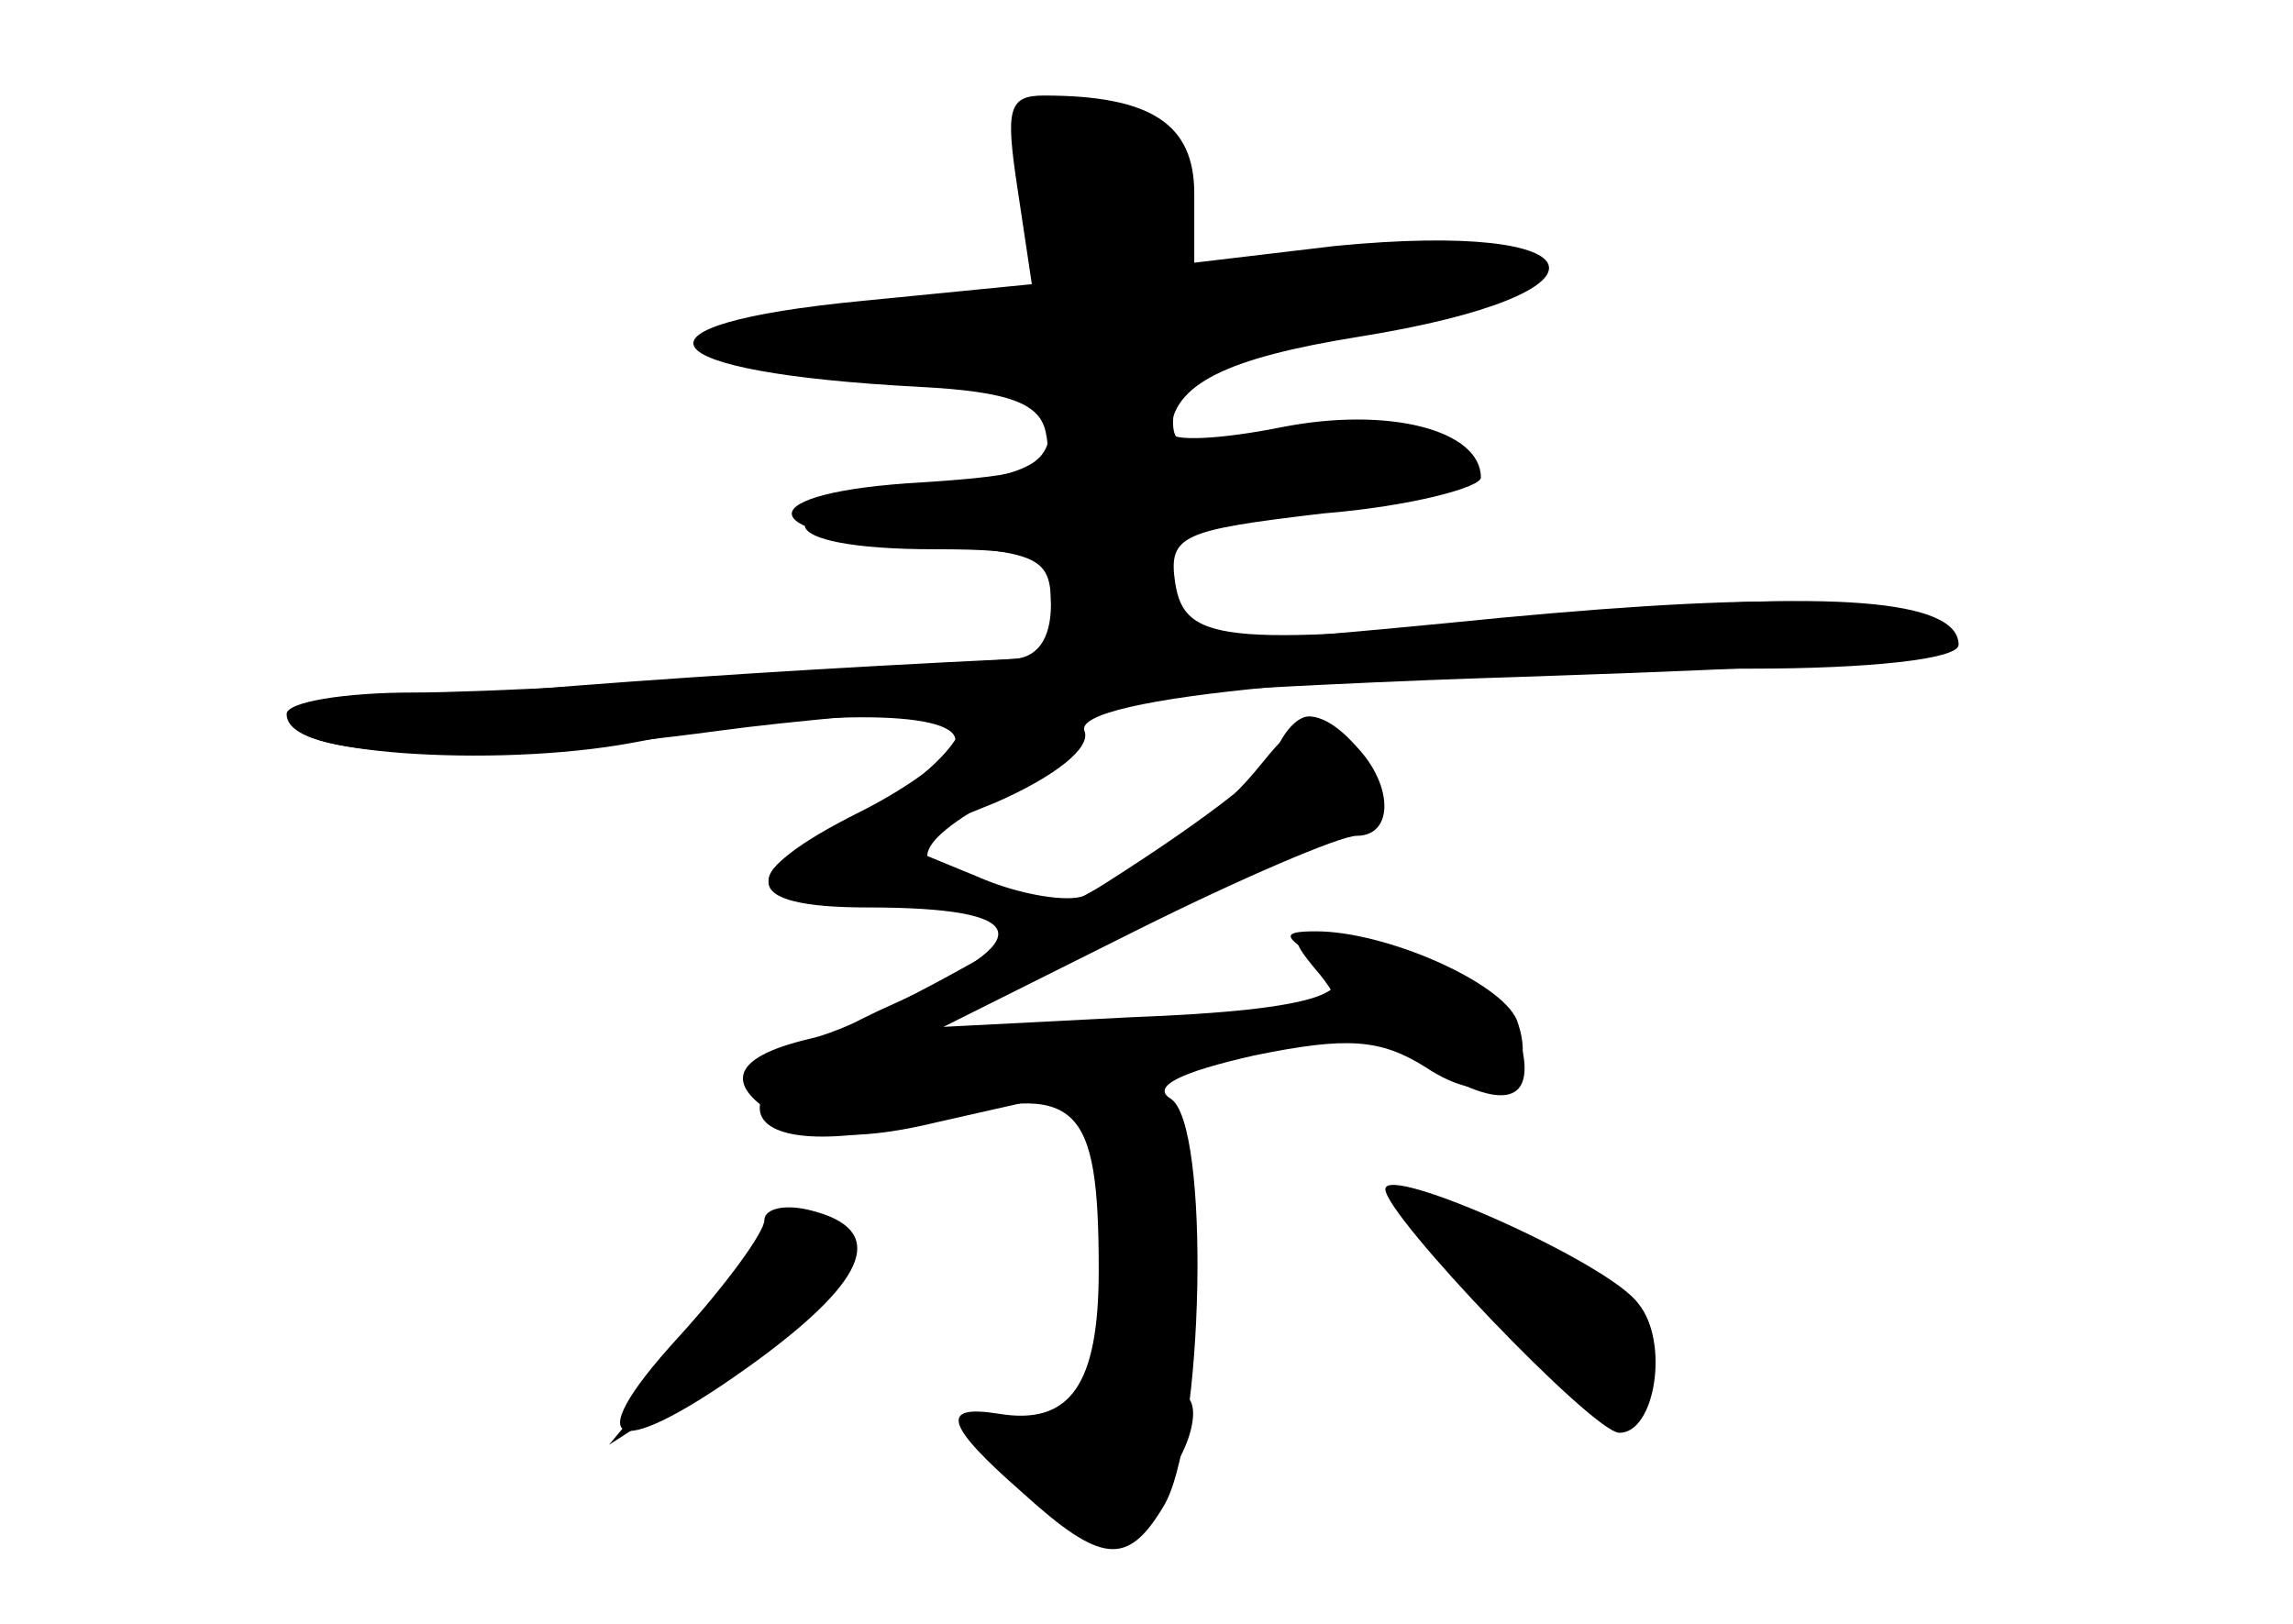 <?xml version="1.0" standalone="no"?>
<!DOCTYPE svg PUBLIC "-//W3C//DTD SVG 20010904//EN"
 "http://www.w3.org/TR/2001/REC-SVG-20010904/DTD/svg10.dtd">
<svg version="1.0" xmlns="http://www.w3.org/2000/svg"
 width="96pt" height="68pt" viewBox="0 0 96 68"
 preserveAspectRatio="xMidYMid meet">
<g transform="translate(0,68) scale(0.1,-0.1)" fill="#000000" stroke="none">
<g id="part-0" class="char-part">
  <path d="M426 601 l6 -40 -71 -7 c-104 -10 -91 -30 24 -36 38 -2 51 -7 53 -20
3 -14 -6 -17 -52 -20 -72 -4 -73 -22 -1 -26 49 -3 55 -5 55 -25 0 -15 -6 -23
-17 -23 -148 -7 -295 -19 -299 -25 -9 -14 82 -21 141 -10 73 14 135 14 135 1
0 -5 -18 -19 -40 -30 -52 -26 -51 -40 3 -40 69 0 73 -13 12 -40 -84 -37 -72
-71 16 -49 60 16 69 8 69 -63 0 -48 -12 -65 -42 -60 -25 4 -22 -5 10 -33 33
-30 44 -31 59 -6 17 27 20 161 3 171 -8 5 4 11 35 18 39 8 53 7 72 -5 27 -18
48 -7 38 20 -7 16 -55 37 -84 37 -14 0 -14 -2 -1 -10 25 -15 3 -23 -77 -26
l-78 -4 80 40 c44 22 86 40 93 40 17 0 15 25 -4 41 -14 11 -19 10 -36 -11 -17
-21 -35 -34 -74 -55 -6 -3 -27 0 -45 8 l-34 14 42 17 c25 11 40 23 37 30 -5
14 120 26 279 26 50 0 87 4 87 10 0 19 -54 23 -159 13 -147 -14 -165 -13 -169
13 -3 20 3 22 62 29 37 3 66 11 66 15 0 20 -39 30 -84 21 -25 -5 -46 -6 -46
-2 1 20 23 31 79 40 112 18 103 49 -10 38 l-59 -7 0 29 c0 29 -18 41 -63 41
-15 0 -16 -6 -11 -39z"/>
  <path d="M580 182 c0 -11 87 -102 98 -102 15 0 21 38 8 54 -12 17 -106 59
-106 48z"/>
  <path d="M320 169 c0 -5 -16 -27 -36 -49 -44 -48 -26 -53 34 -9 46 34 53 54
22 62 -11 3 -20 1 -20 -4z"/>
</g>
<g id="part-1" class="char-part">
  <path d="M429 611 c6 -11 11 -29 11 -40 0 -19 -6 -21 -52 -22 -87 -1 -105 -17
-20 -18 69 -1 72 -2 72 -25 0 -21 -6 -24 -55 -31 -67 -8 -63 -25 6 -25 43 0
49 -3 49 -21 0 -29 44 -22 48 8 3 17 12 24 40 28 72 12 83 16 76 27 -4 7 -26
8 -61 4 -52 -6 -54 -5 -51 16 3 21 11 24 76 31 39 5 72 13 72 18 0 15 -44 20
-90 10 -62 -15 -62 -15 -58 22 3 31 1 32 -35 35 -36 3 -38 2 -28 -17z"/>
</g>
<g id="part-2" class="char-part">
  <path d="M605 419 c-132 -13 -376 -29 -432 -29 -29 0 -53 -4 -53 -9 0 -19 78
-21 181 -7 59 8 202 18 319 22 182 6 210 9 195 21 -20 14 -82 15 -210 2z"/>
</g>
<g id="part-3" class="char-part">
  <path d="M401 372 c-6 -11 -26 -27 -46 -36 -52 -25 -43 -36 28 -35 34 1 51 4
37 6 -41 7 -42 17 -5 38 36 19 41 37 12 43 -8 2 -20 -5 -26 -16z"/>
</g>
<g id="part-4" class="char-part">
  <path d="M534 365 c-8 -20 -158 -112 -195 -120 -34 -8 -37 -20 -9 -35 13 -7
33 -7 62 0 186 42 174 41 207 23 33 -20 46 -14 36 16 -4 13 -20 24 -43 31 -50
13 -57 13 -42 -5 7 -8 11 -15 9 -16 -26 -5 -169 -13 -169 -9 0 3 41 23 90 45
50 21 93 42 96 47 7 10 -14 38 -28 38 -5 0 -11 -7 -14 -15z"/>
</g>
<g id="part-5" class="char-part">
  <path d="M468 209 c-3 -8 -4 -29 -2 -47 5 -41 -11 -82 -31 -82 -21 0 -9 -19
18 -29 15 -6 25 -3 34 8 16 20 17 44 1 35 -7 -5 -8 -3 -3 6 10 17 15 111 5
105 -5 -3 -10 0 -12 7 -3 8 -6 7 -10 -3z"/>
  <path d="M604 161 c10 -11 23 -18 27 -15 5 3 6 -1 4 -9 -8 -19 32 -54 46 -40
17 17 -3 43 -51 64 l-44 20 18 -20z"/>
  <path d="M330 160 c13 -8 10 -12 -10 -13 -3 0 -18 -16 -35 -36 l-30 -36 28 18
c70 45 91 77 49 77 -15 0 -15 -2 -2 -10z"/>
</g>
</g>
</svg>